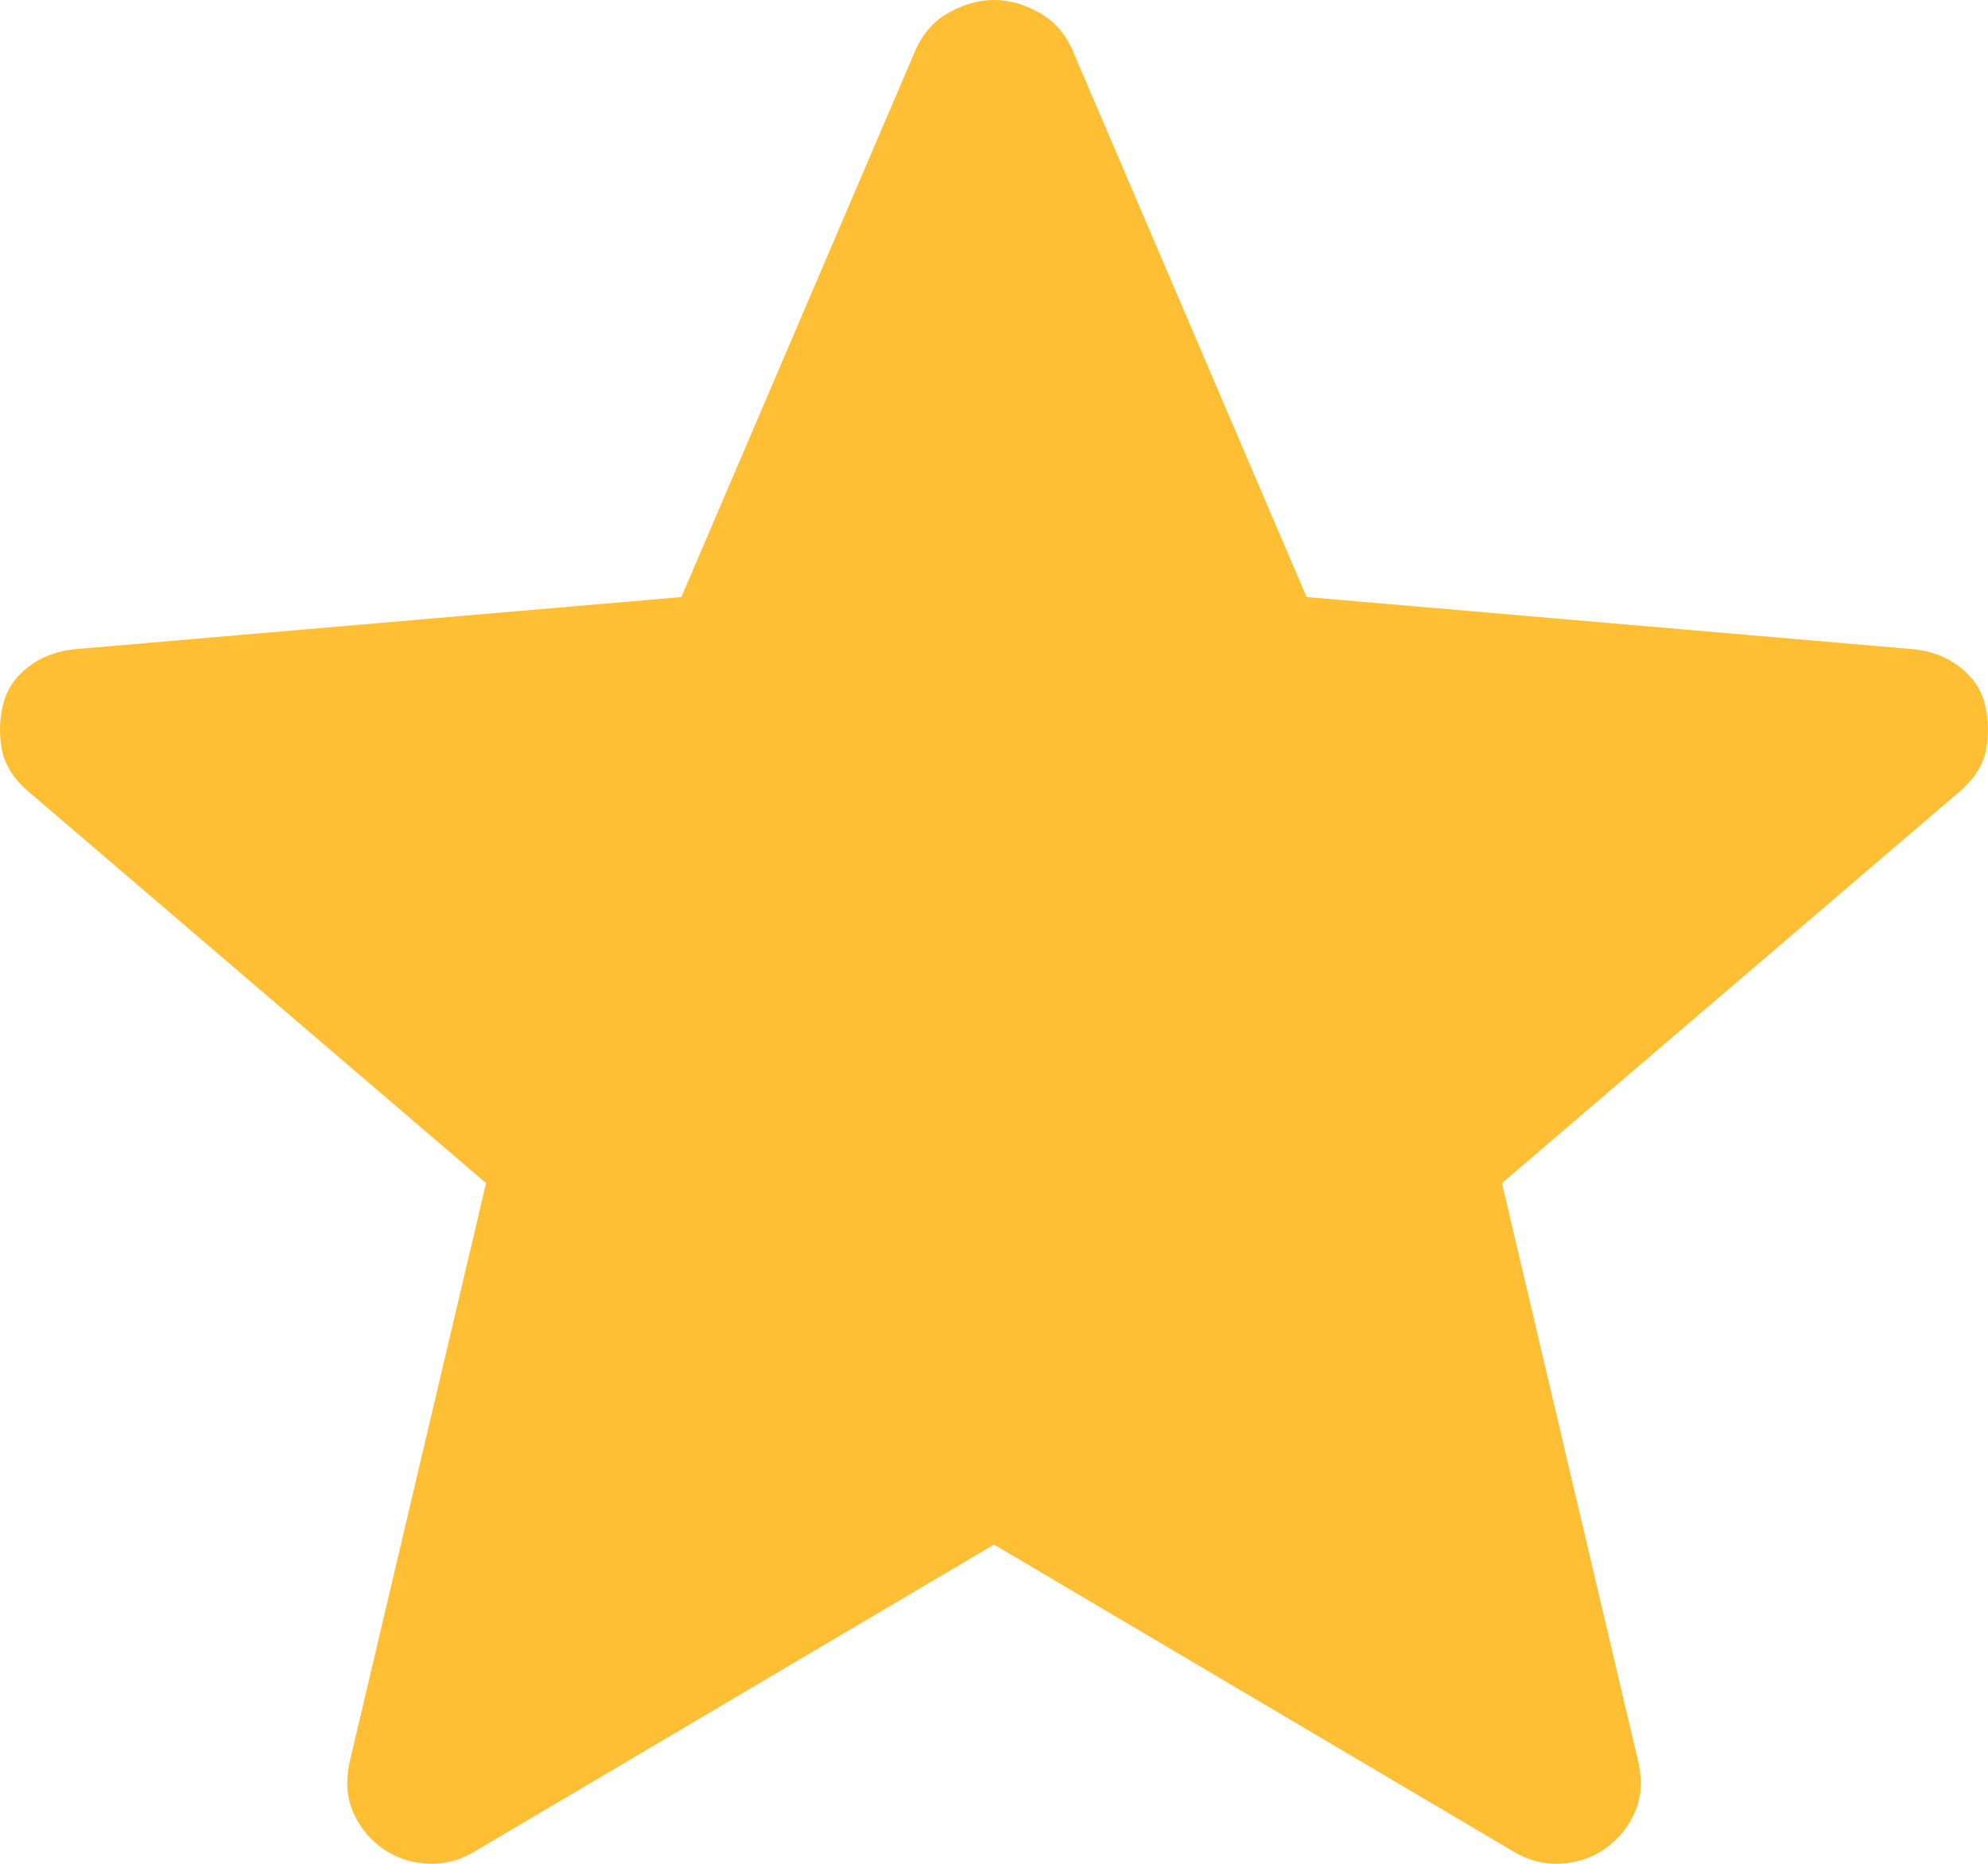 <svg width="16px" height="15px" viewBox="0 0 16 15" version="1.1" xmlns="http://www.w3.org/2000/svg" xmlns:xlink="http://www.w3.org/1999/xlink">
    <g id="Page--1-Christophe" stroke="none" stroke-width="1" fill="none" fill-rule="evenodd">
        <g id="Subscription" transform="translate(-314, -728)" fill="#FFBF34" fill-rule="nonzero">
            <g id="Group-6" transform="translate(30, 465)">
                <g id="Group-11" transform="translate(15, 247)">
                    <g id="Group-16" transform="translate(255, 14)">
                        <g id="icon--star" transform="translate(14, 2)">
                            <path d="M8,12.431 L3.822,14.9 C3.702,14.973 3.575,15.006 3.44,14.999 C3.305,14.992 3.185,14.951 3.081,14.878 C2.976,14.804 2.897,14.709 2.845,14.591 C2.792,14.474 2.781,14.341 2.811,14.194 L3.912,9.522 L0.228,6.37 C0.108,6.267 0.037,6.153 0.014,6.028 C-0.008,5.903 -0.004,5.782 0.026,5.665 C0.056,5.547 0.123,5.448 0.228,5.367 C0.333,5.286 0.46,5.238 0.61,5.224 L5.484,4.805 L7.371,0.397 C7.431,0.264 7.521,0.165 7.641,0.099 C7.76,0.033 7.88,0 8,0 C8.12,0 8.24,0.033 8.359,0.099 C8.479,0.165 8.569,0.264 8.629,0.397 L10.516,4.805 L15.39,5.224 C15.54,5.238 15.667,5.286 15.772,5.367 C15.877,5.448 15.944,5.547 15.974,5.665 C16.004,5.782 16.008,5.903 15.986,6.028 C15.963,6.153 15.892,6.267 15.772,6.37 L12.088,9.522 L13.189,14.194 C13.219,14.341 13.208,14.474 13.155,14.591 C13.103,14.709 13.024,14.804 12.919,14.878 C12.815,14.951 12.695,14.992 12.56,14.999 C12.425,15.006 12.298,14.973 12.178,14.9 L8,12.431 Z" id="Shape"></path>
                        </g>
                    </g>
                </g>
            </g>
        </g>
    </g>
</svg>
